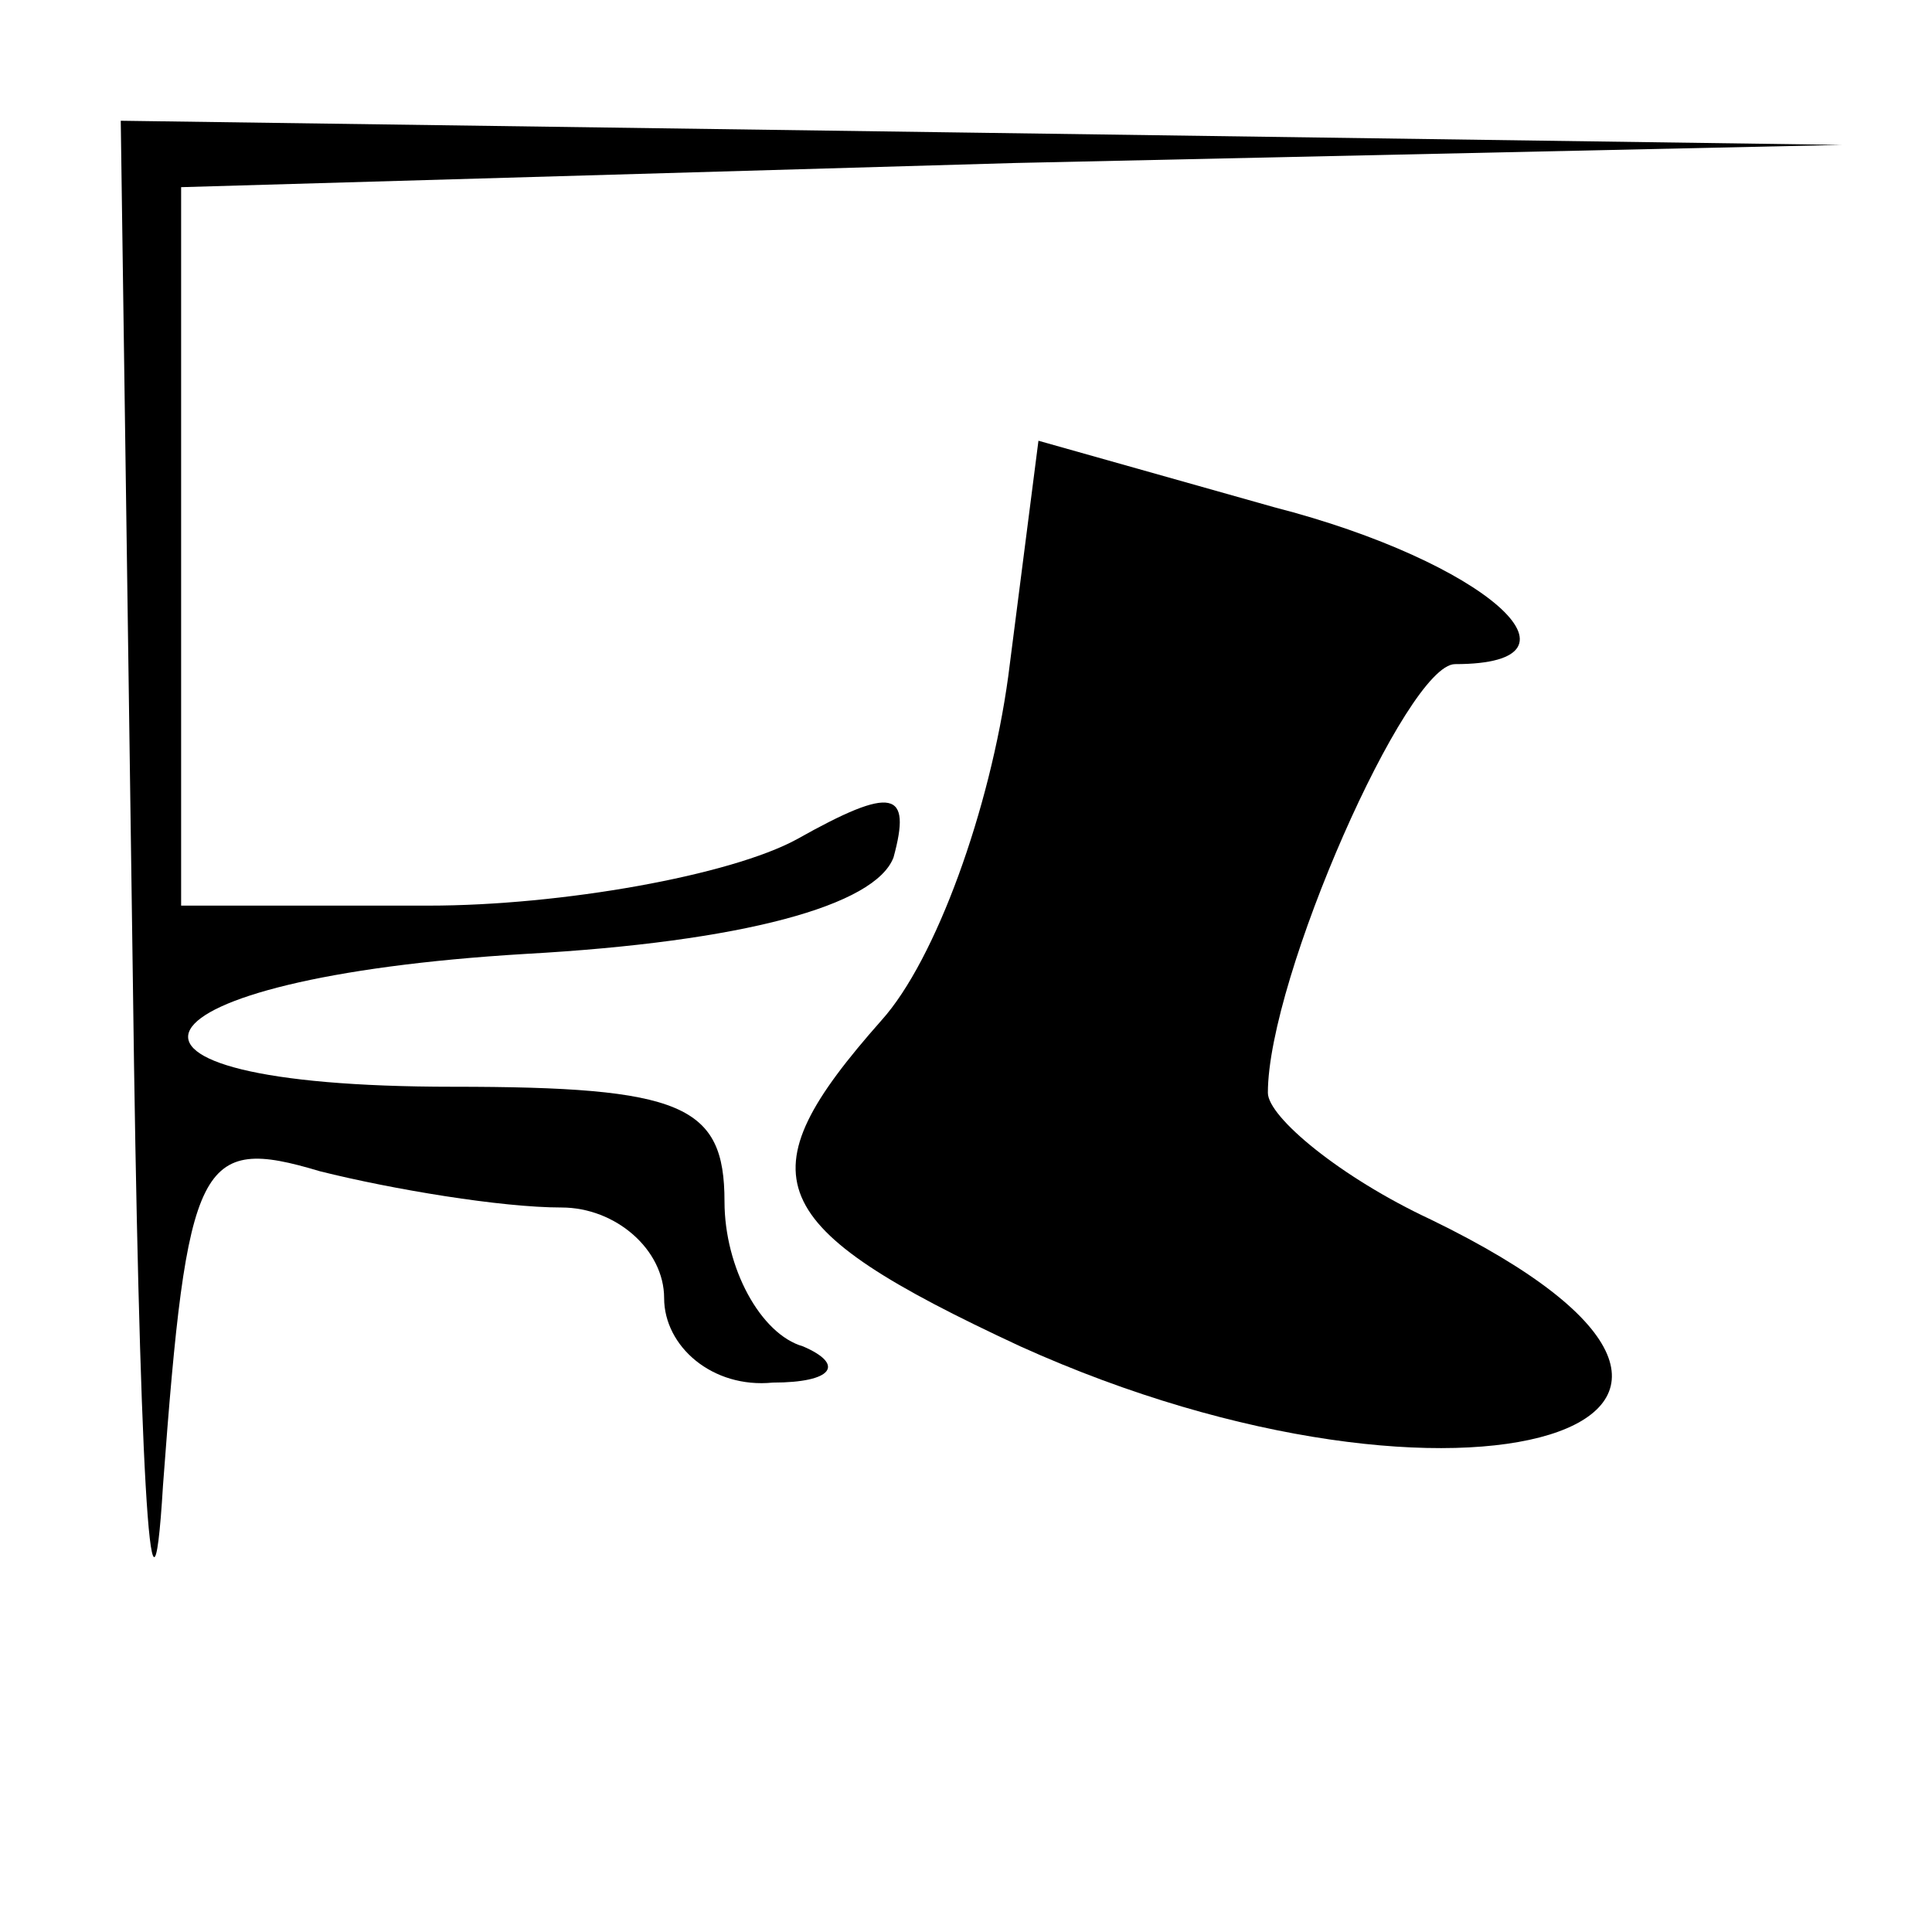 <?xml version="1.0" standalone="no"?>
<!DOCTYPE svg PUBLIC "-//W3C//DTD SVG 20010904//EN"
 "http://www.w3.org/TR/2001/REC-SVG-20010904/DTD/svg10.dtd">
<svg version="1.0" xmlns="http://www.w3.org/2000/svg"
 width="32pt" height="32pt" viewBox="0 0 32 32"
 preserveAspectRatio="xMidYMid meet">
<g transform="translate(0,32) scale(0.1,-0.1)"
fill="#000000" stroke="none">
<path fill="#000000" stroke="none" d="M22 158 c1 -79 3 -117 5 -84 4 54 6 58
26 52 12 -3 30 -6 40 -6 9 0 17 -7 17 -15 0 -8 8 -15 18 -14 10 0 12 3 5 6 -7
2 -13 13 -13 24 0 16 -7 19 -45 19 -65 0 -55 18 12 22 36 2 58 8 61 16 3 11 0
12 -16 3 -11 -6 -39 -11 -61 -11 l-41 0 0 60 0 59 138 4 137 3 -142 2 -143 2
2 -142z"/>
<path fill="#000000" stroke="none" d="M167 208 c-3 -22 -12 -47 -21 -57 -23
-26 -20 -34 23 -54 73 -33 138 -13 68 21 -15 7 -27 17 -27 21 0 19 23 71 31
71 24 0 5 17 -30 26 l-39 11 -5 -39z"/>
</g>
</svg>
